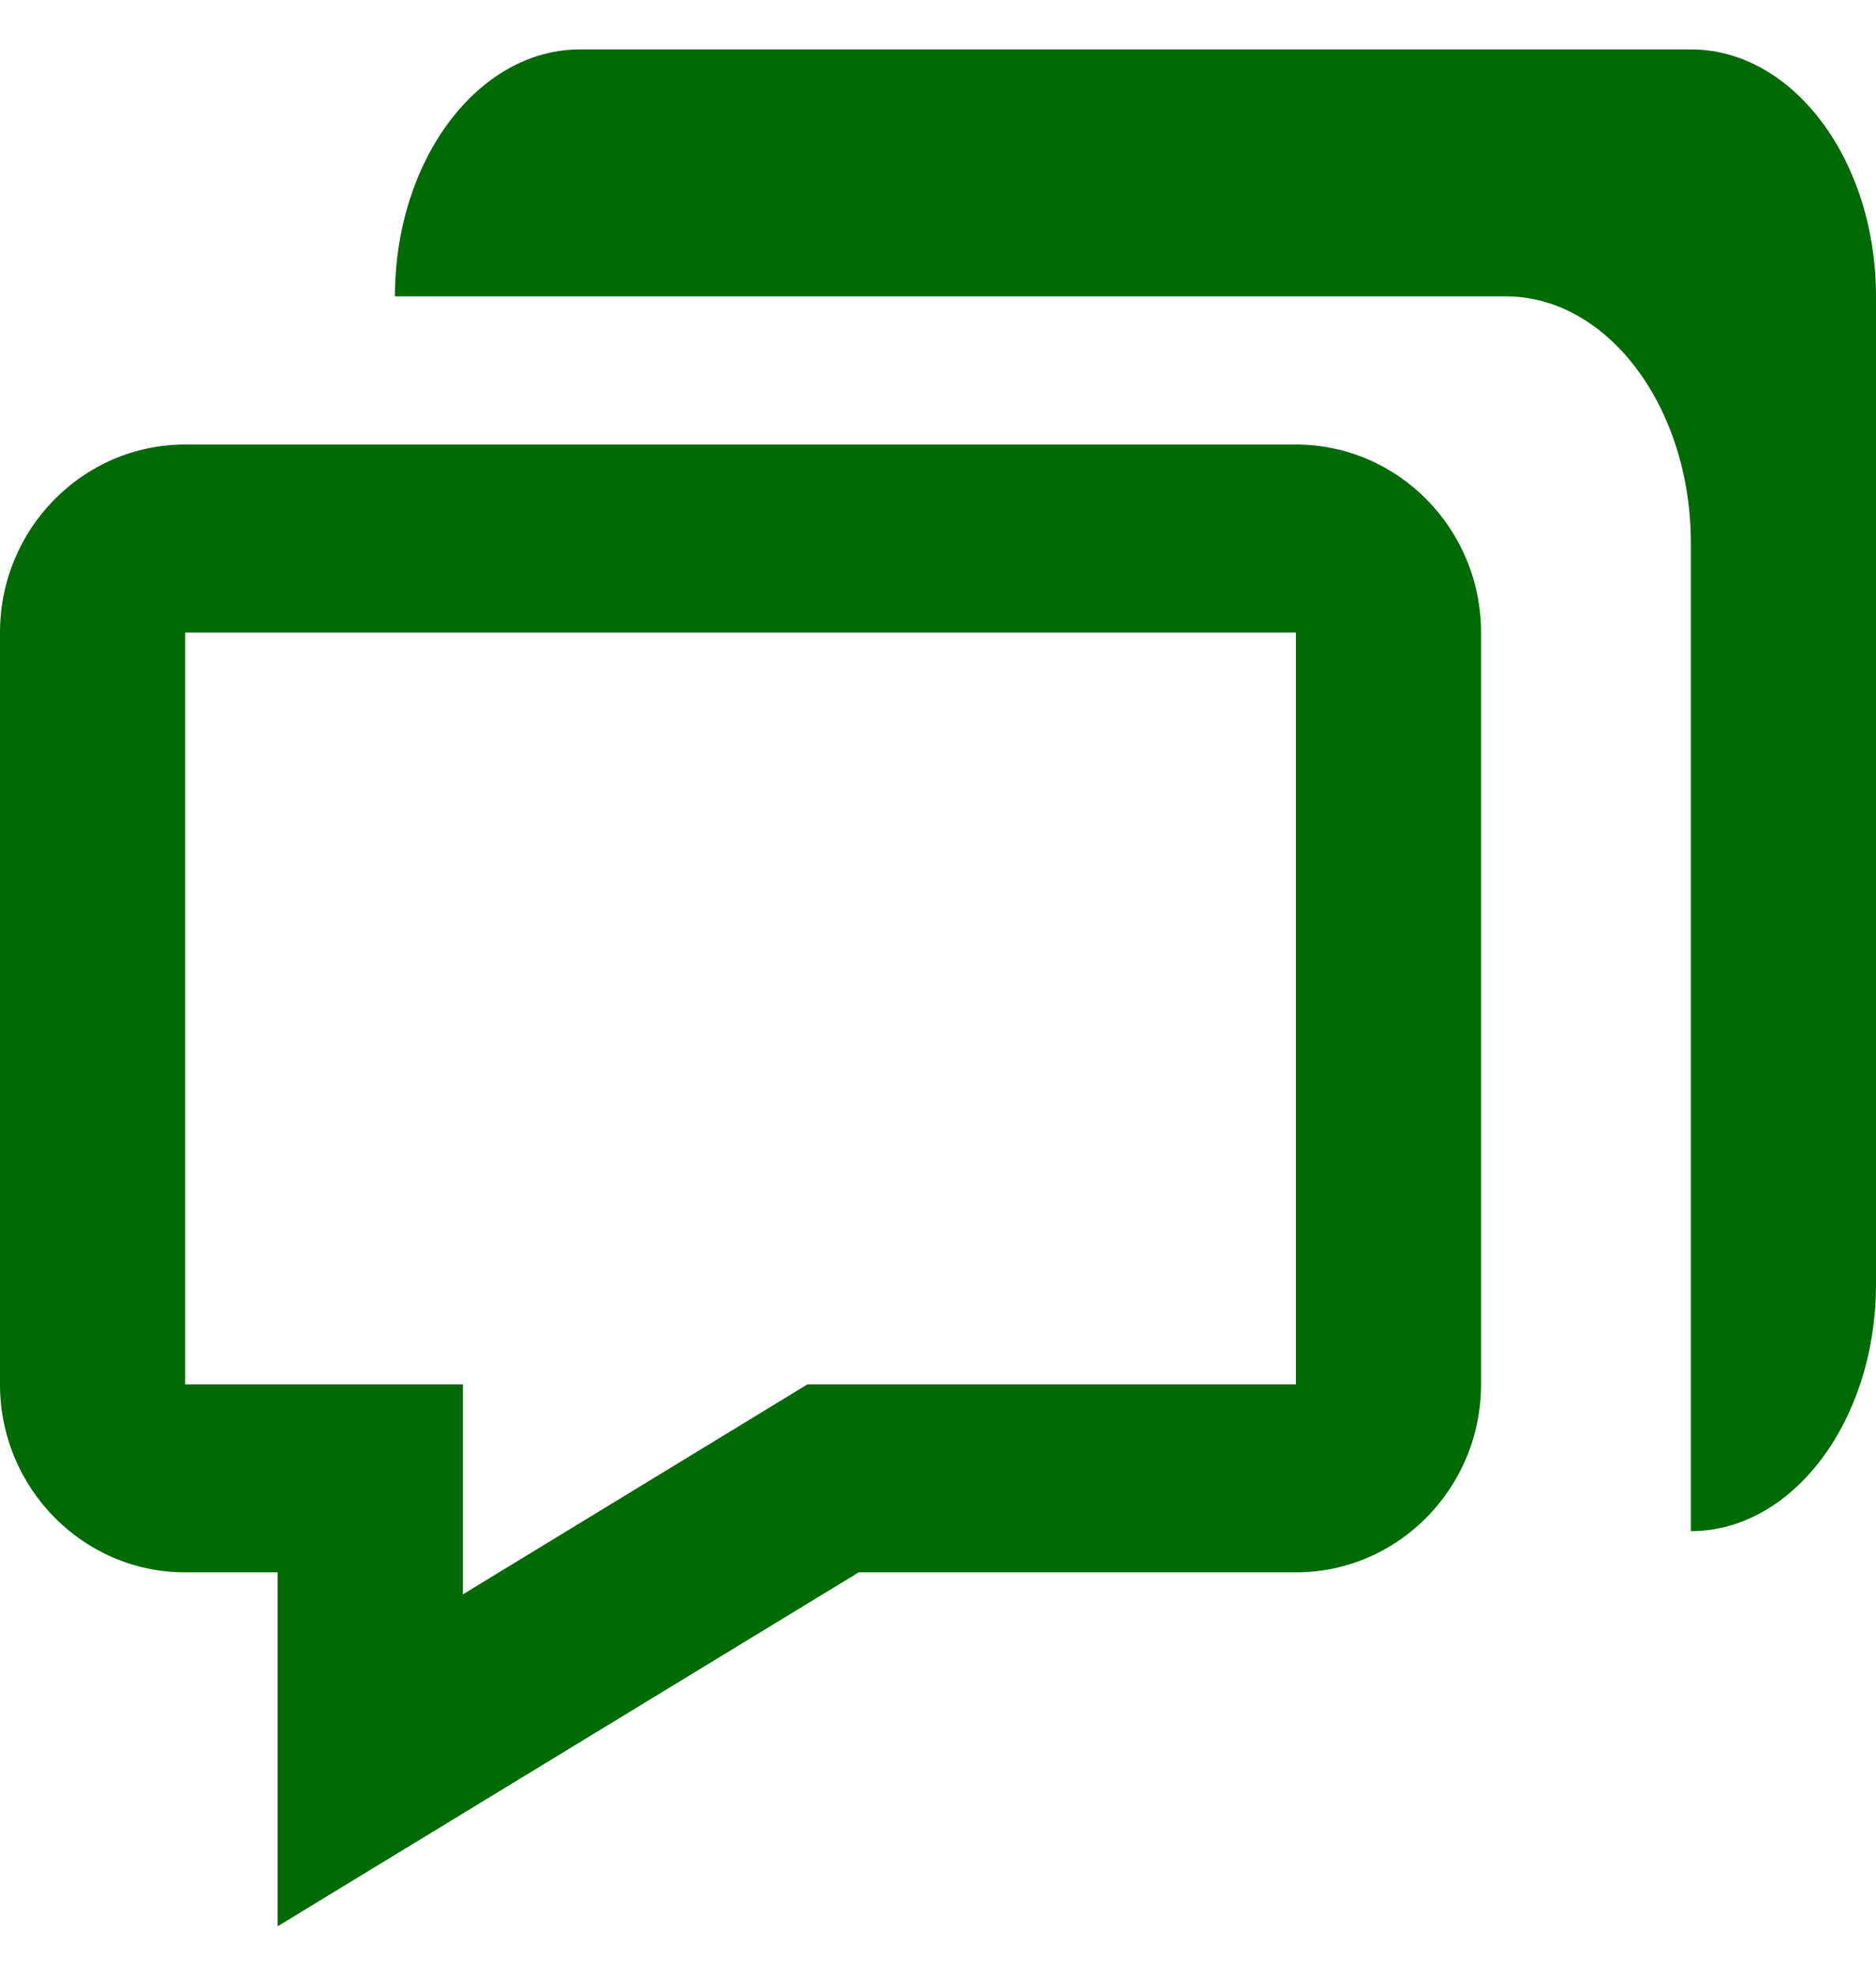 <svg width="19" height="20" viewBox="0 0 19 20" fill="none" xmlns="http://www.w3.org/2000/svg">
<path d="M2.812 15.917V19.5L4.233 18.635L8.697 15.917H13.125C14.159 15.917 15 15.064 15 14.014V6.403C15 5.353 14.159 4.5 13.125 4.5H1.875C0.841 4.5 0 5.353 0 6.403V14.014C0 15.064 0.841 15.917 1.875 15.917H2.812ZM1.875 6.403H13.125V14.014H8.178L4.688 16.14V14.014H1.875V6.403Z" fill="#006A05"/>
<path d="M17.125 0.5H5.875C4.841 0.5 4 1.621 4 3H15.25C16.284 3 17.125 4.121 17.125 5.5V15.5C18.159 15.5 19 14.379 19 13V3C19 1.621 18.159 0.5 17.125 0.5Z" fill="#006A05"/>
</svg>
